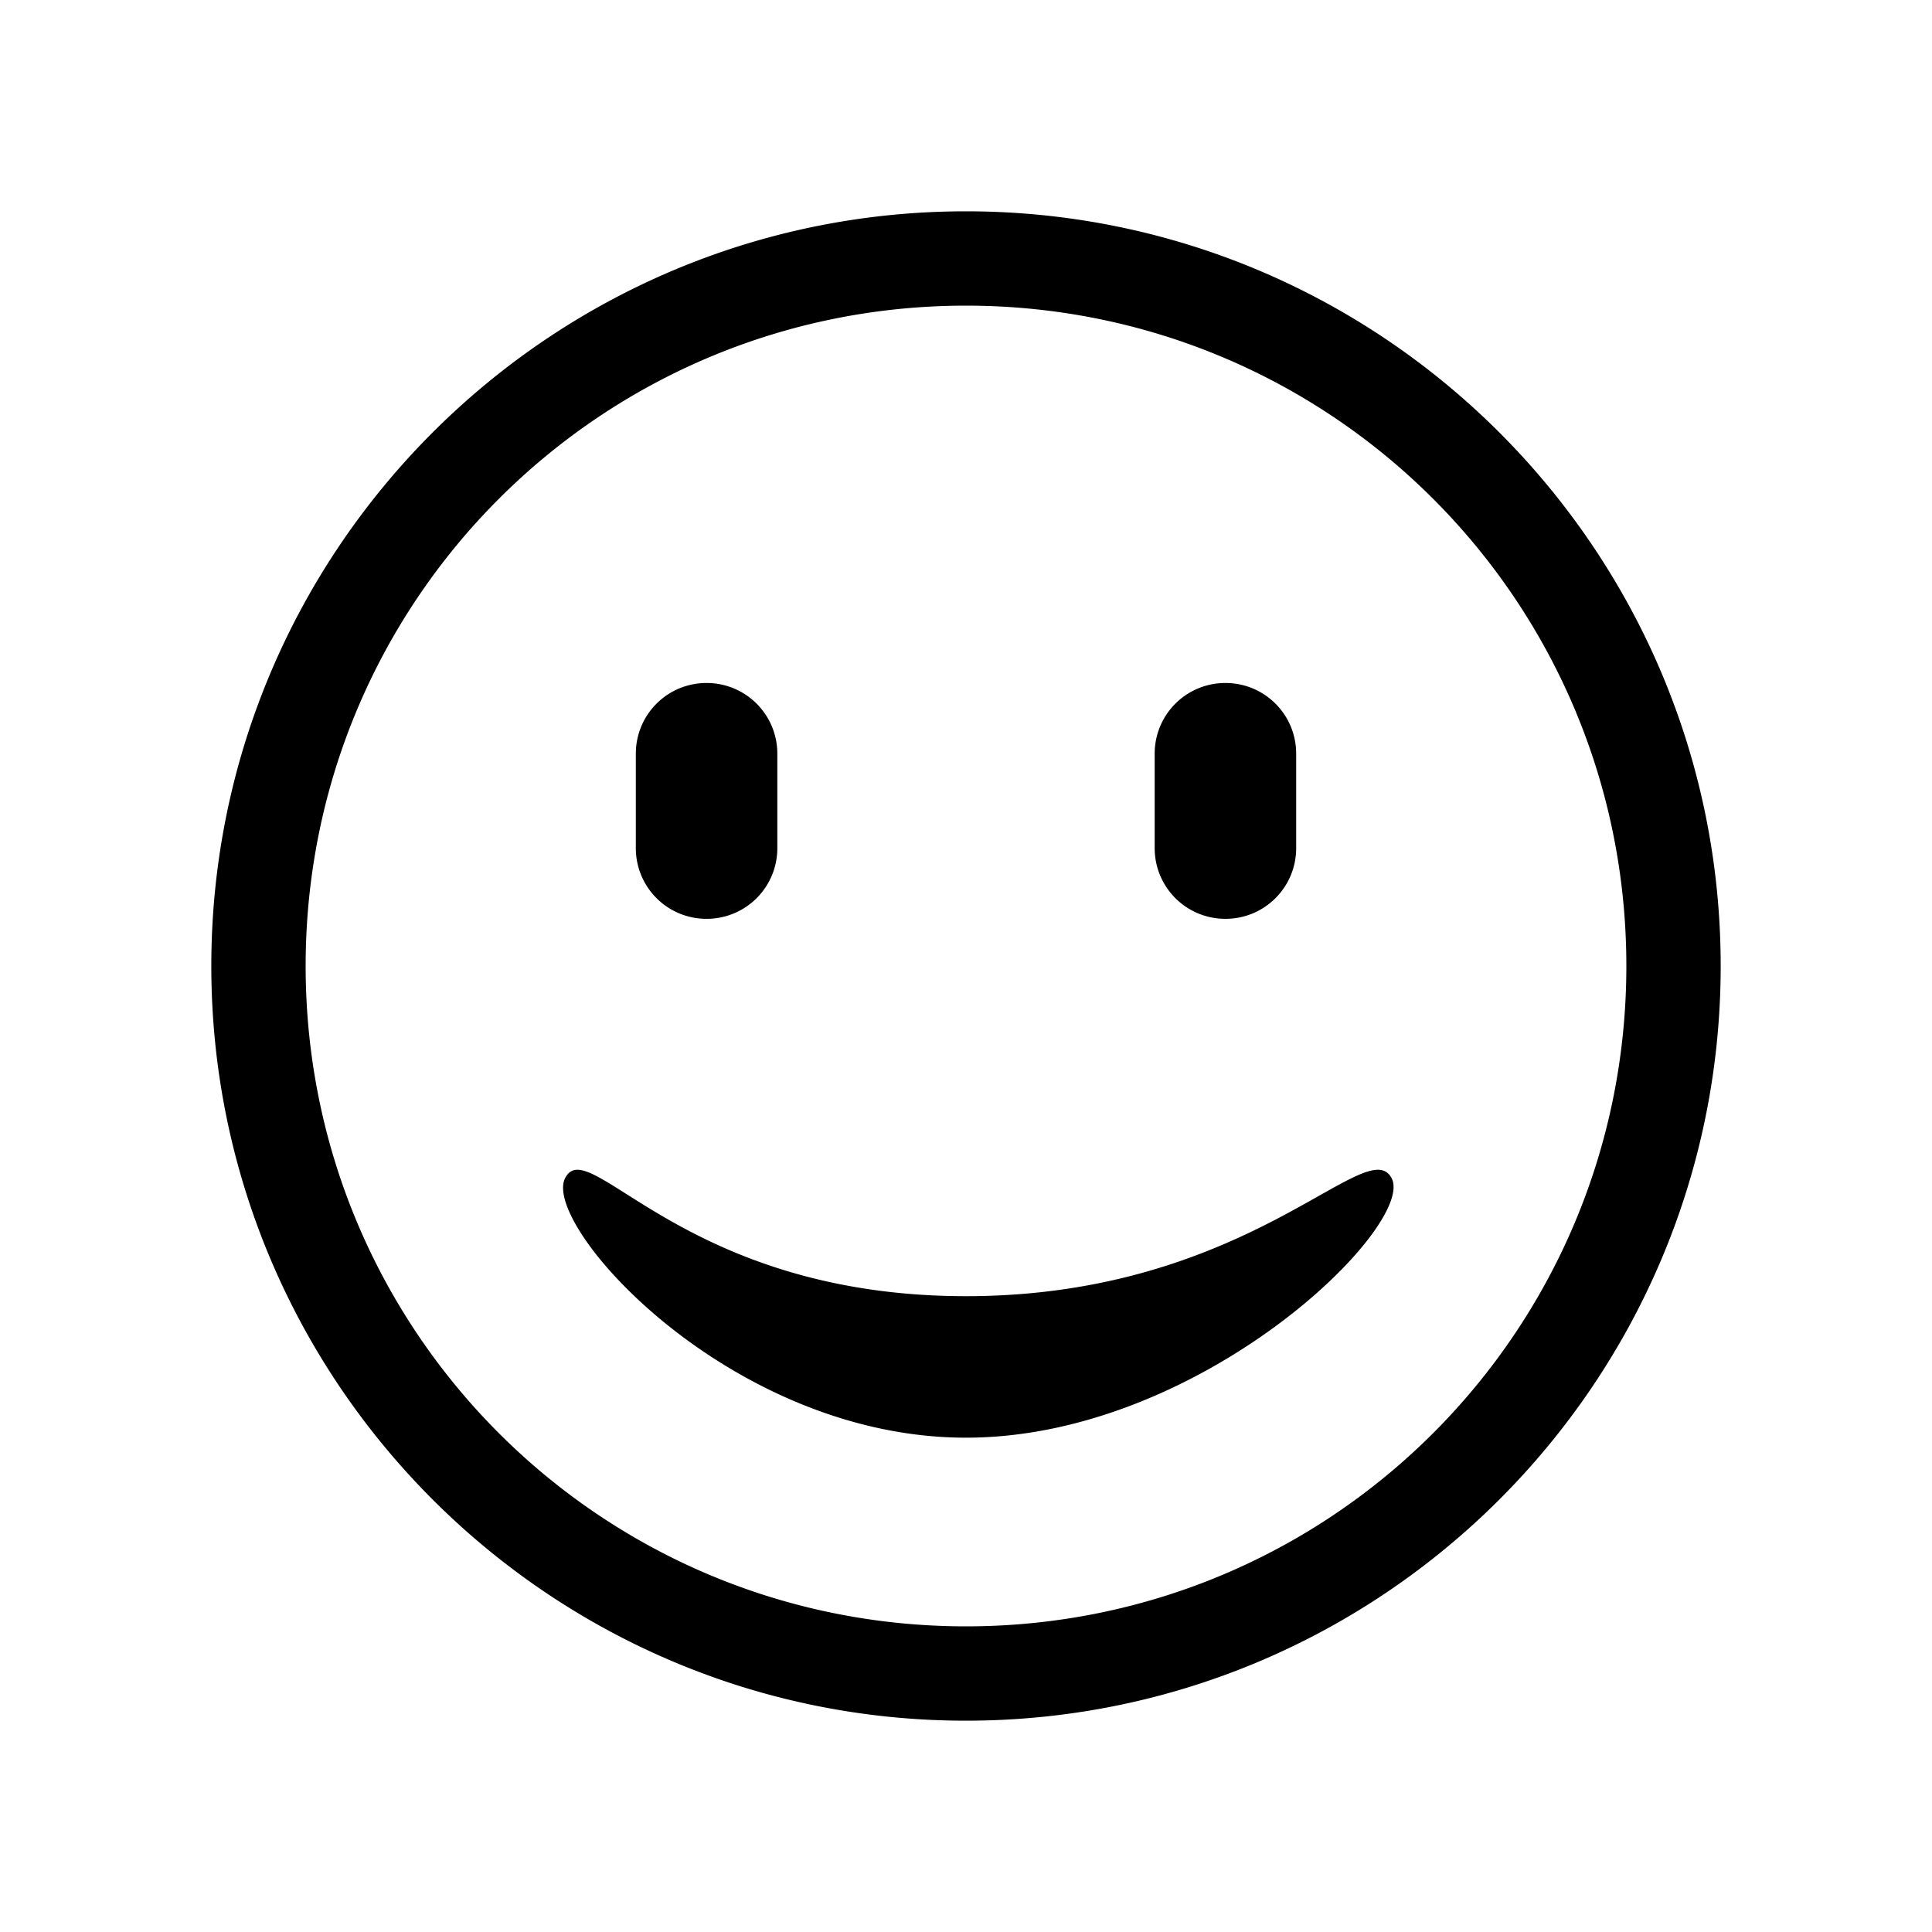 <svg xmlns="http://www.w3.org/2000/svg" width="100%" height="100%" viewBox="0 0 30.72 30.72"><path d="M15.36 22.86c3.75 0 7.159-3.379 6.768-4.125-0.393-0.75-2.268 1.875-6.768 1.875s-6-2.625-6.375-1.875S11.61 22.86 15.36 22.86z m4.125-12c0.623 0 1.125 0.502 1.125 1.125v1.5c0 0.623-0.502 1.125-1.125 1.125A1.123 1.123 0 0 1 18.36 13.485v-1.5c0-0.623 0.502-1.125 1.125-1.125z m-8.25 0C11.858 10.86 12.36 11.362 12.36 11.985v1.5c0 0.623-0.502 1.125-1.125 1.125a1.123 1.123 0 0 1-1.125-1.125v-1.5c0-0.623 0.502-1.125 1.125-1.125zM15.36 3.36C8.741 3.36 3.36 8.741 3.36 15.36s5.381 12 12 12 12-5.381 12-12S21.979 3.36 15.36 3.36z m0 1.5c5.808 0 10.5 4.692 10.5 10.5S21.168 25.86 15.36 25.86 4.86 21.168 4.86 15.36 9.552 4.86 15.36 4.86Z" /></svg>